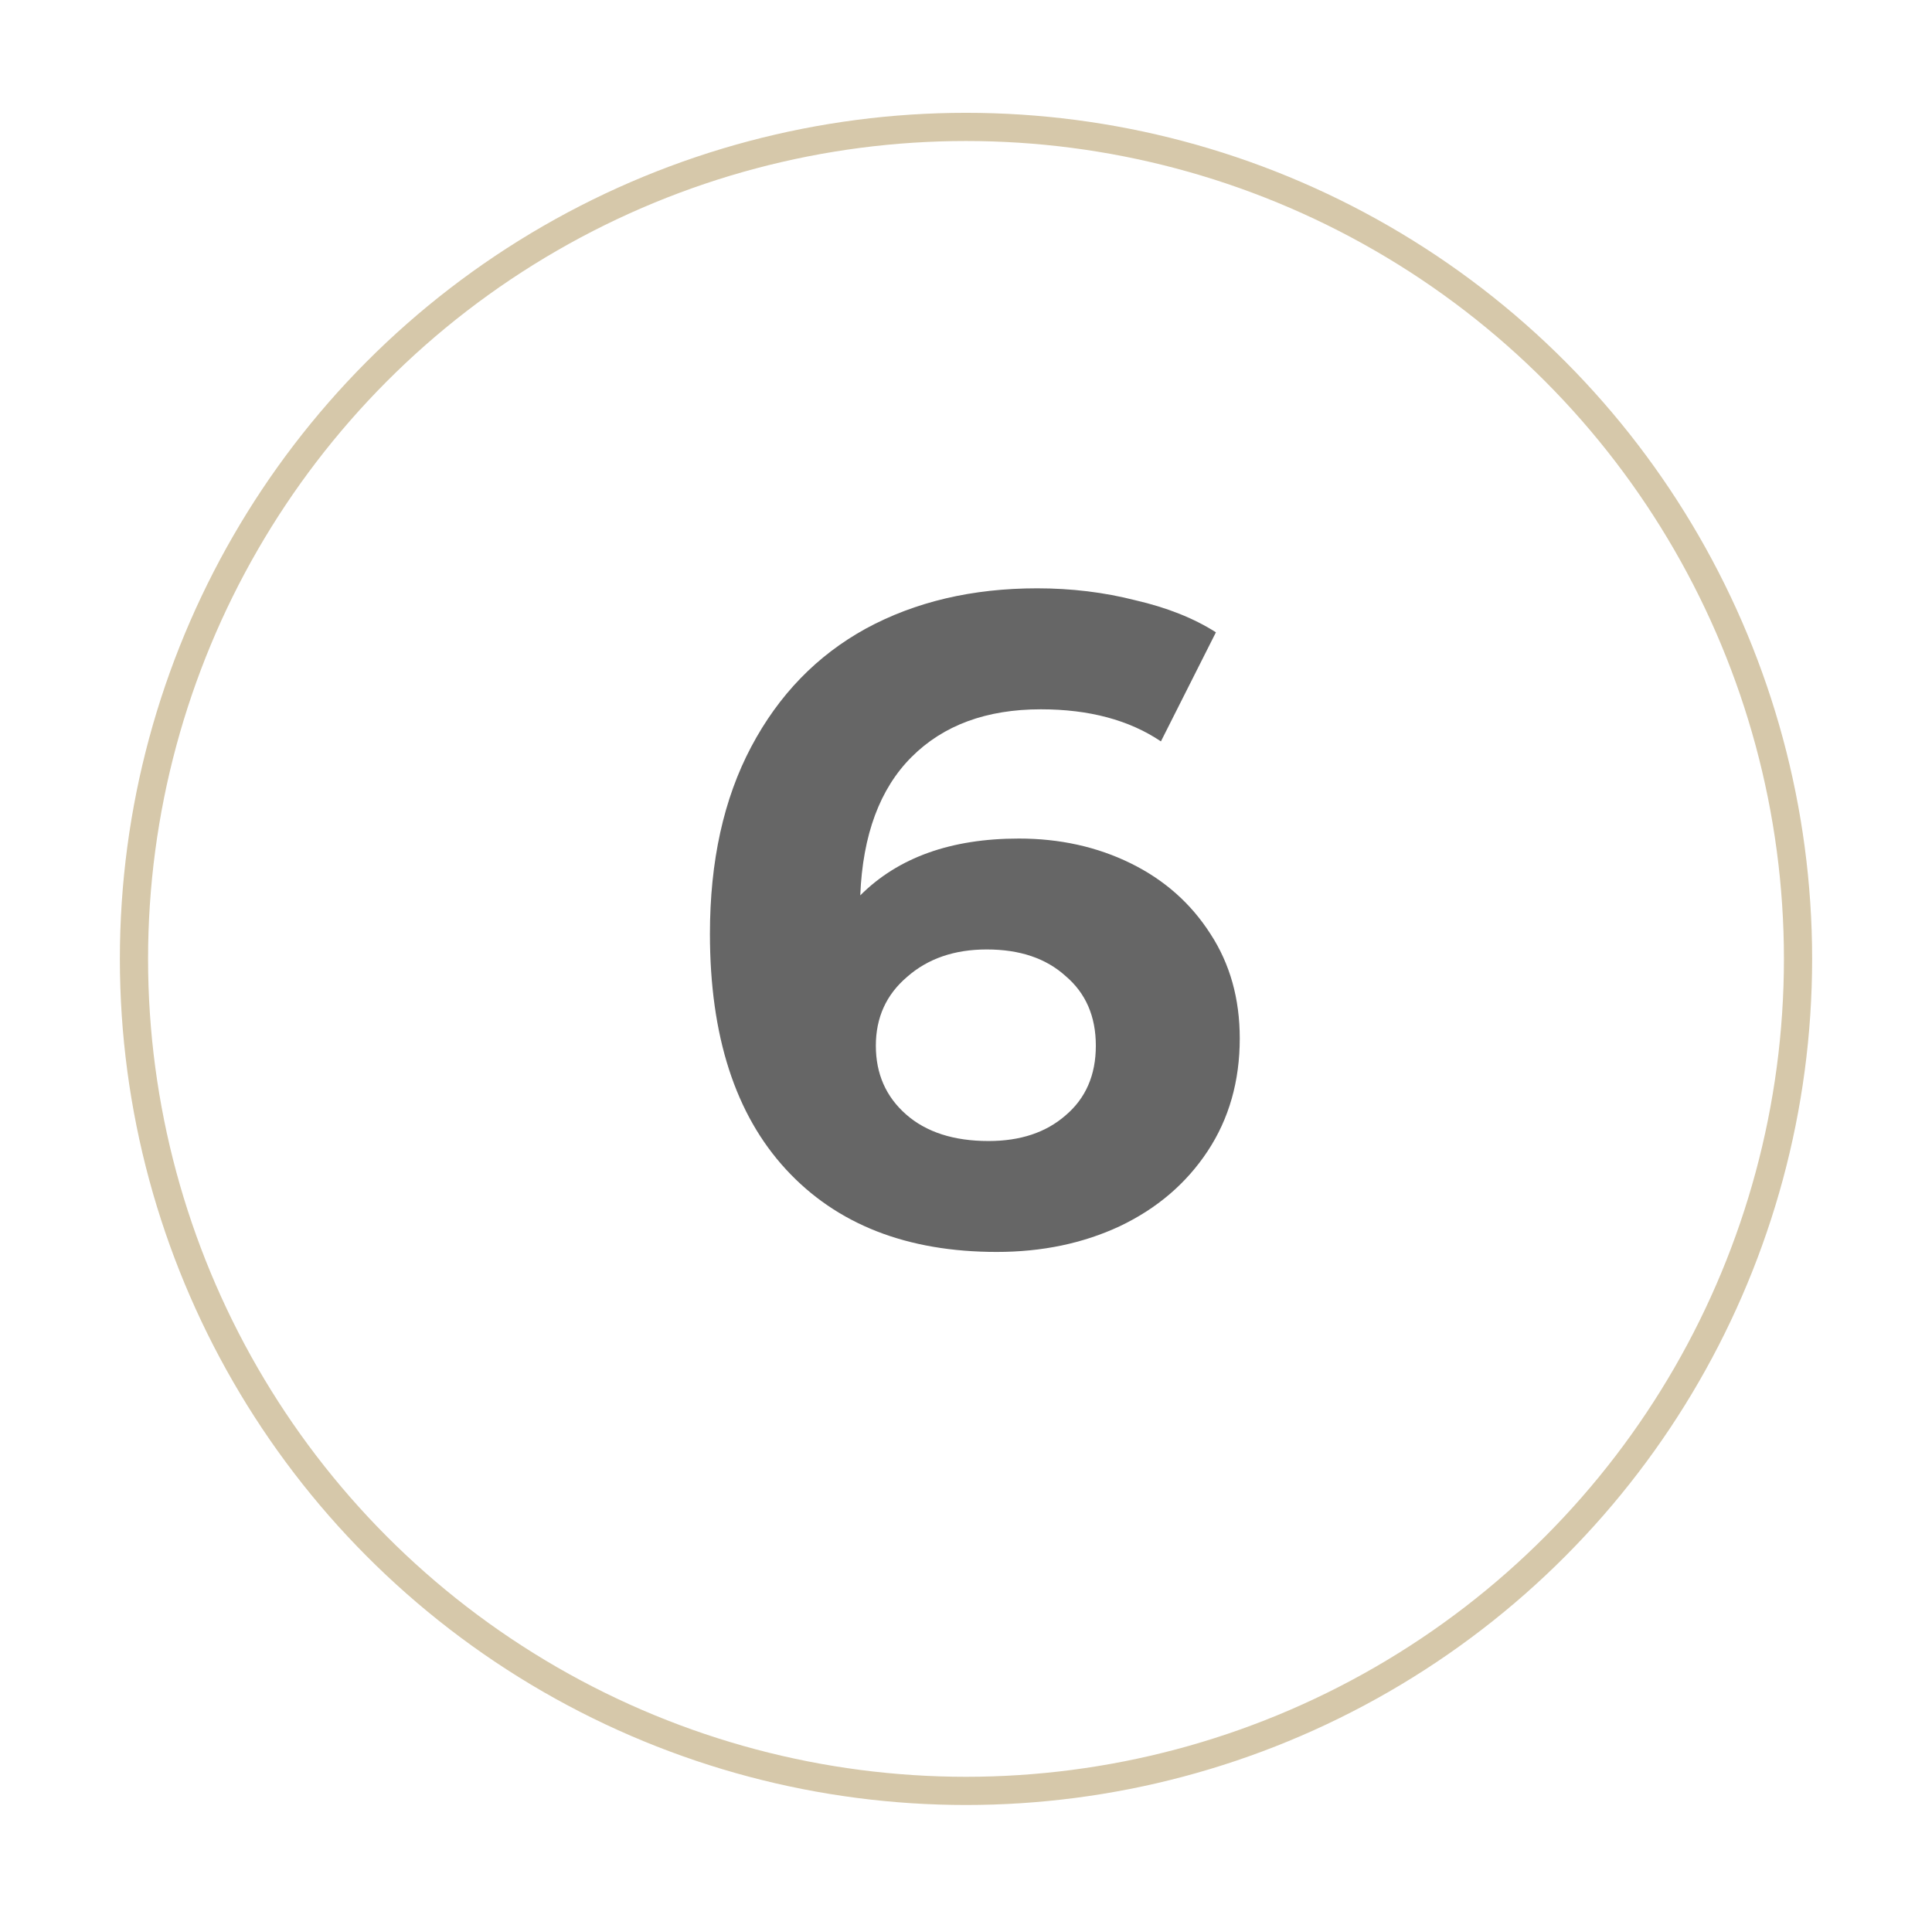 <svg width="137" height="136" viewBox="0 0 137 136" fill="none" xmlns="http://www.w3.org/2000/svg">
<g opacity="0.75" filter="url(#filter0_d_128_224)">
<circle cx="68.5" cy="64" r="60" fill="white"/>
<circle cx="68.5" cy="64" r="59" stroke="#C8B68E" stroke-width="2"/>
</g>
<path d="M72.247 59.465C75.15 59.465 77.793 60.05 80.177 61.22C82.56 62.39 84.445 64.058 85.832 66.225C87.218 68.348 87.912 70.818 87.912 73.635C87.912 76.668 87.153 79.333 85.637 81.63C84.12 83.927 82.04 85.703 79.397 86.96C76.797 88.173 73.893 88.78 70.687 88.78C64.317 88.78 59.333 86.83 55.737 82.93C52.14 79.03 50.342 73.462 50.342 66.225C50.342 61.068 51.317 56.648 53.267 52.965C55.217 49.282 57.925 46.487 61.392 44.58C64.902 42.673 68.953 41.72 73.547 41.72C75.973 41.72 78.292 42.002 80.502 42.565C82.755 43.085 84.662 43.843 86.222 44.84L82.322 52.575C80.068 51.058 77.23 50.3 73.807 50.3C69.95 50.3 66.895 51.427 64.642 53.68C62.388 55.933 61.175 59.205 61.002 63.495C63.688 60.808 67.437 59.465 72.247 59.465ZM70.102 80.915C72.355 80.915 74.175 80.308 75.562 79.095C76.992 77.882 77.707 76.235 77.707 74.155C77.707 72.075 76.992 70.428 75.562 69.215C74.175 67.958 72.312 67.33 69.972 67.33C67.675 67.33 65.79 67.98 64.317 69.28C62.843 70.537 62.107 72.162 62.107 74.155C62.107 76.148 62.822 77.773 64.252 79.03C65.682 80.287 67.632 80.915 70.102 80.915Z" fill="#666666"/>
<defs>
<filter id="filter0_d_128_224" x="0.5" y="0" width="136" height="136" filterUnits="userSpaceOnUse" color-interpolation-filters="sRGB">
<feFlood flood-opacity="0" result="BackgroundImageFix"/>
<feColorMatrix in="SourceAlpha" type="matrix" values="0 0 0 0 0 0 0 0 0 0 0 0 0 0 0 0 0 0 127 0" result="hardAlpha"/>
<feOffset dy="4"/>
<feGaussianBlur stdDeviation="4"/>
<feComposite in2="hardAlpha" operator="out"/>
<feColorMatrix type="matrix" values="0 0 0 0 0.592 0 0 0 0 0.392 0 0 0 0 0.082 0 0 0 0.25 0"/>
<feBlend mode="normal" in2="BackgroundImageFix" result="effect1_dropShadow_128_224"/>
<feBlend mode="normal" in="SourceGraphic" in2="effect1_dropShadow_128_224" result="shape"/>
</filter>
</defs>
</svg>

